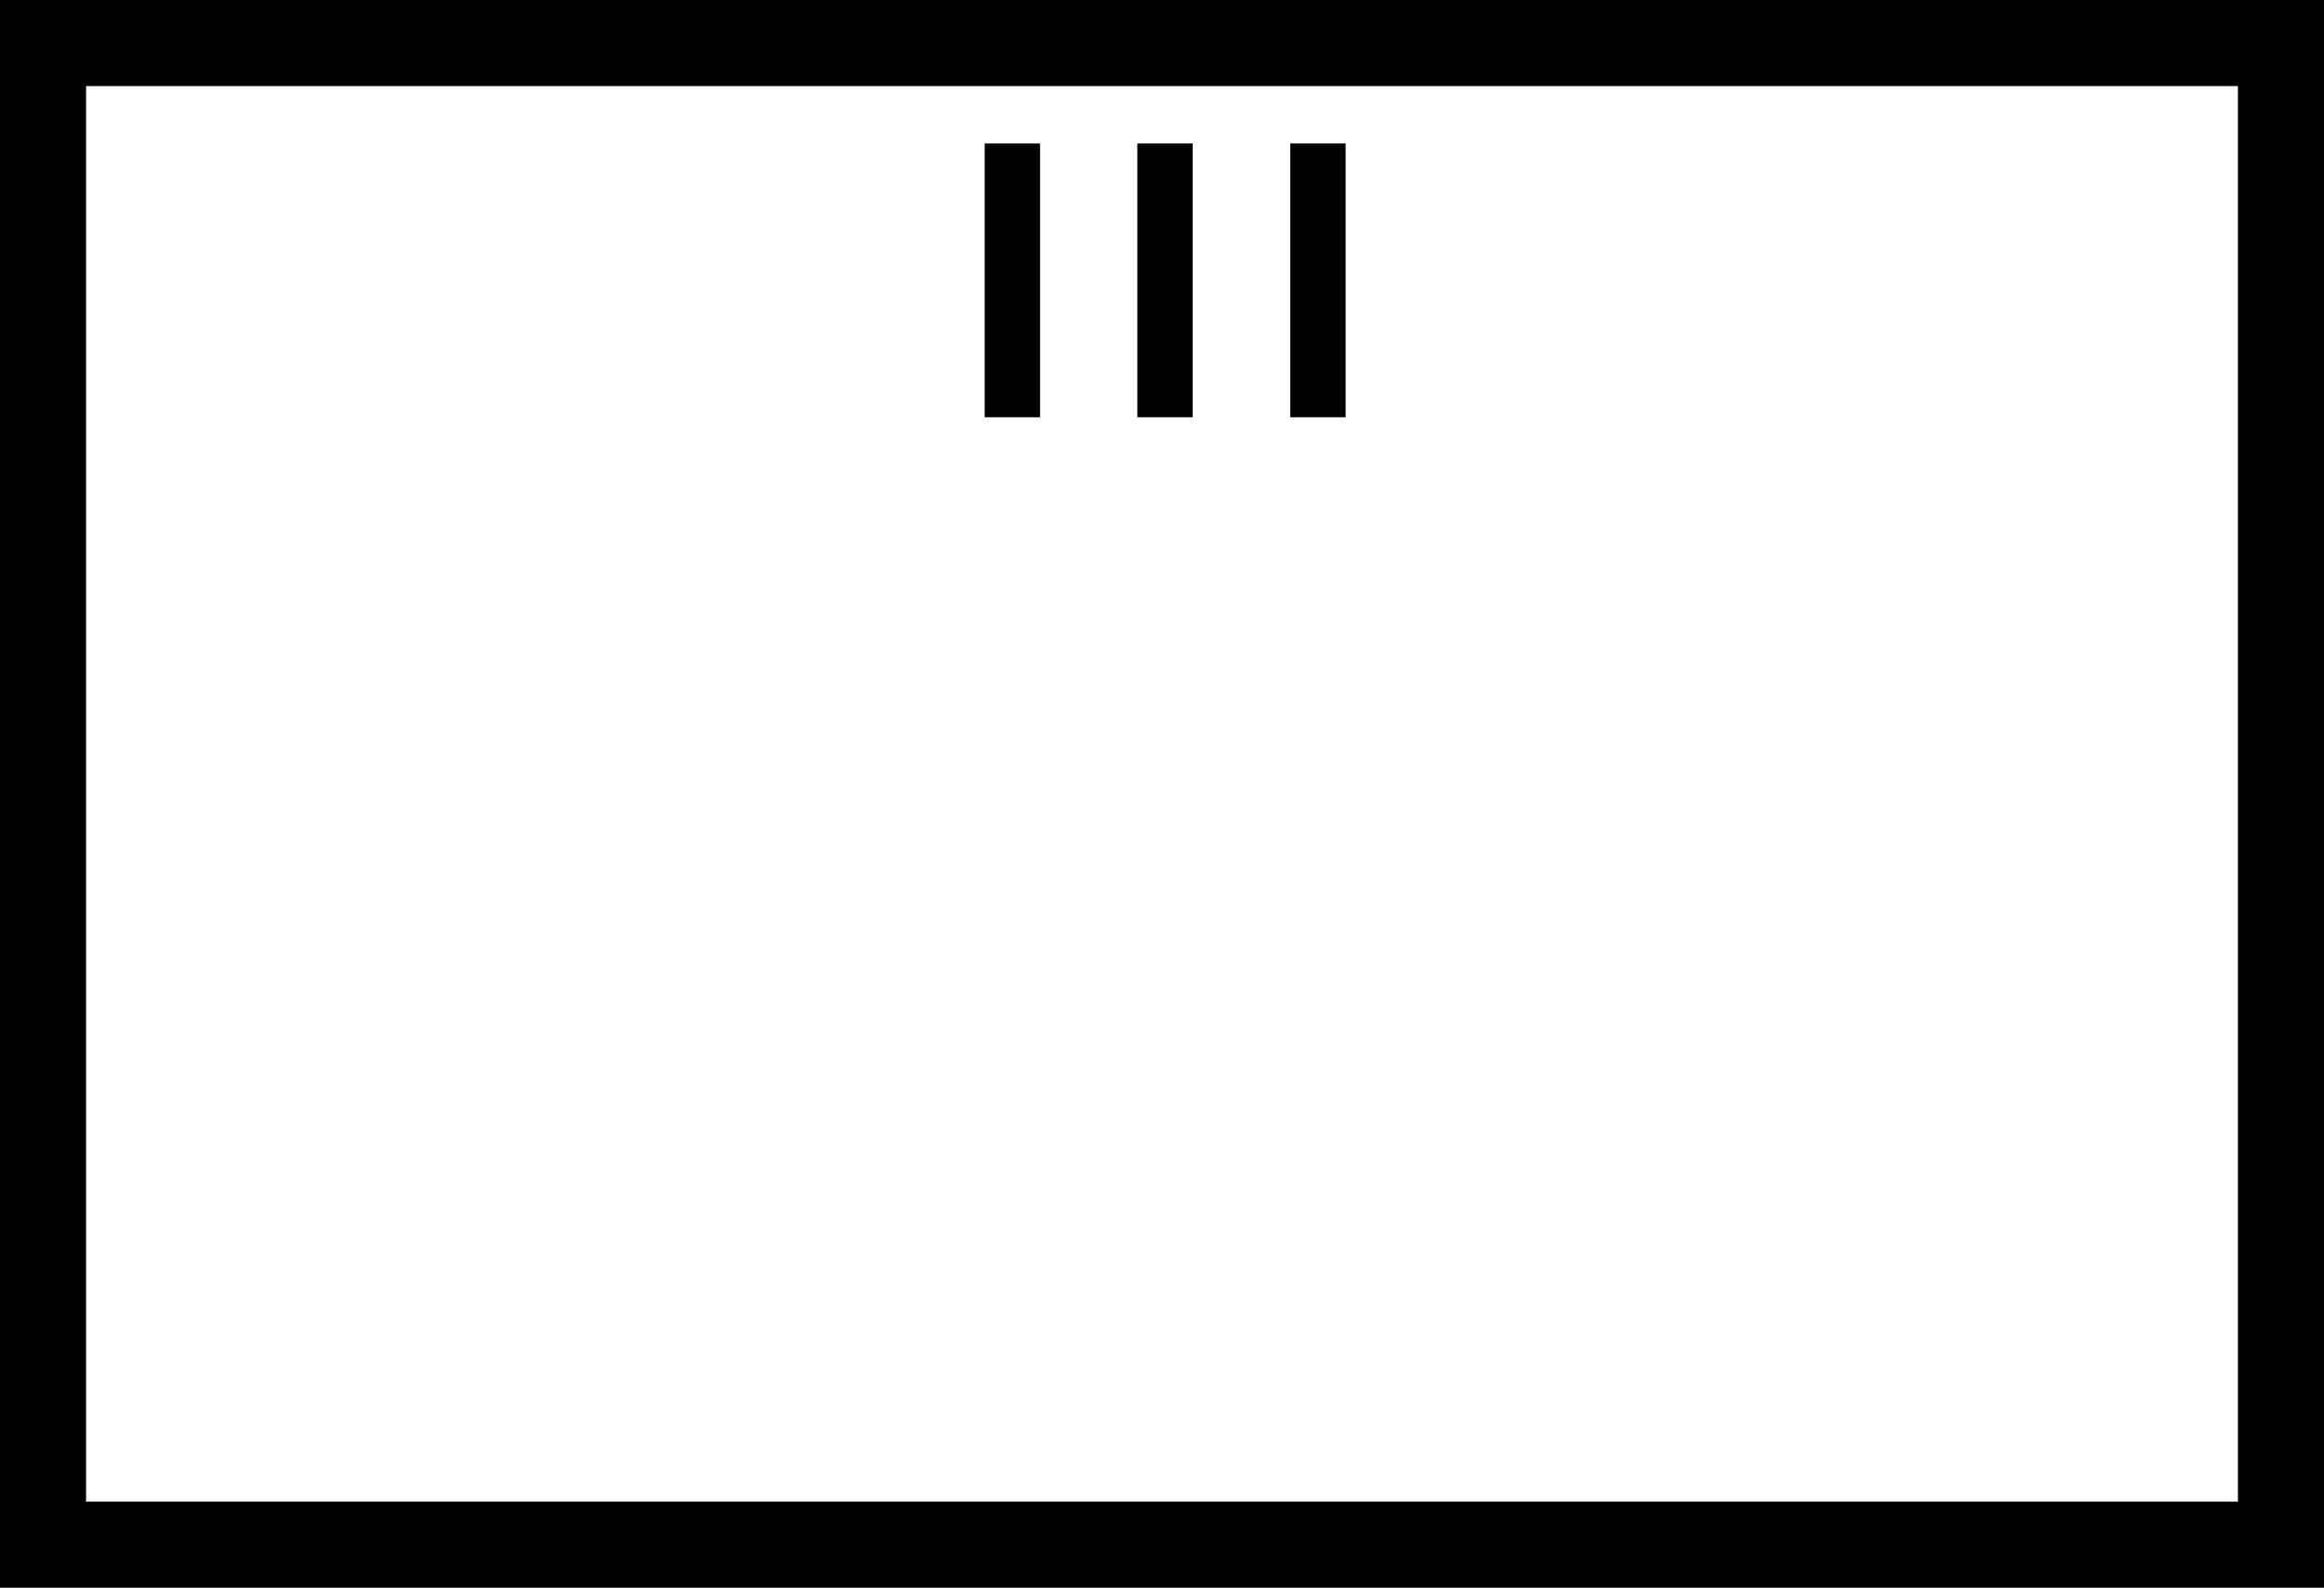 <?xml version="1.0" encoding="UTF-8"?>
<svg data-bbox="0 0 81 55.33" viewBox="0 0 81 55.33" xmlns="http://www.w3.org/2000/svg" data-type="shape">
    <g>
        <path d="M78 3v49.33H3V3h75m3-3H0v55.33h81V0Z"/>
        <path d="M34.32 14.54V5h1.93v9.54h-1.93Z"/>
        <path d="M39.64 14.54V5h1.93v9.54h-1.93Z"/>
        <path d="M44.97 14.54V5h1.93v9.54h-1.93Z"/>
    </g>
</svg>
